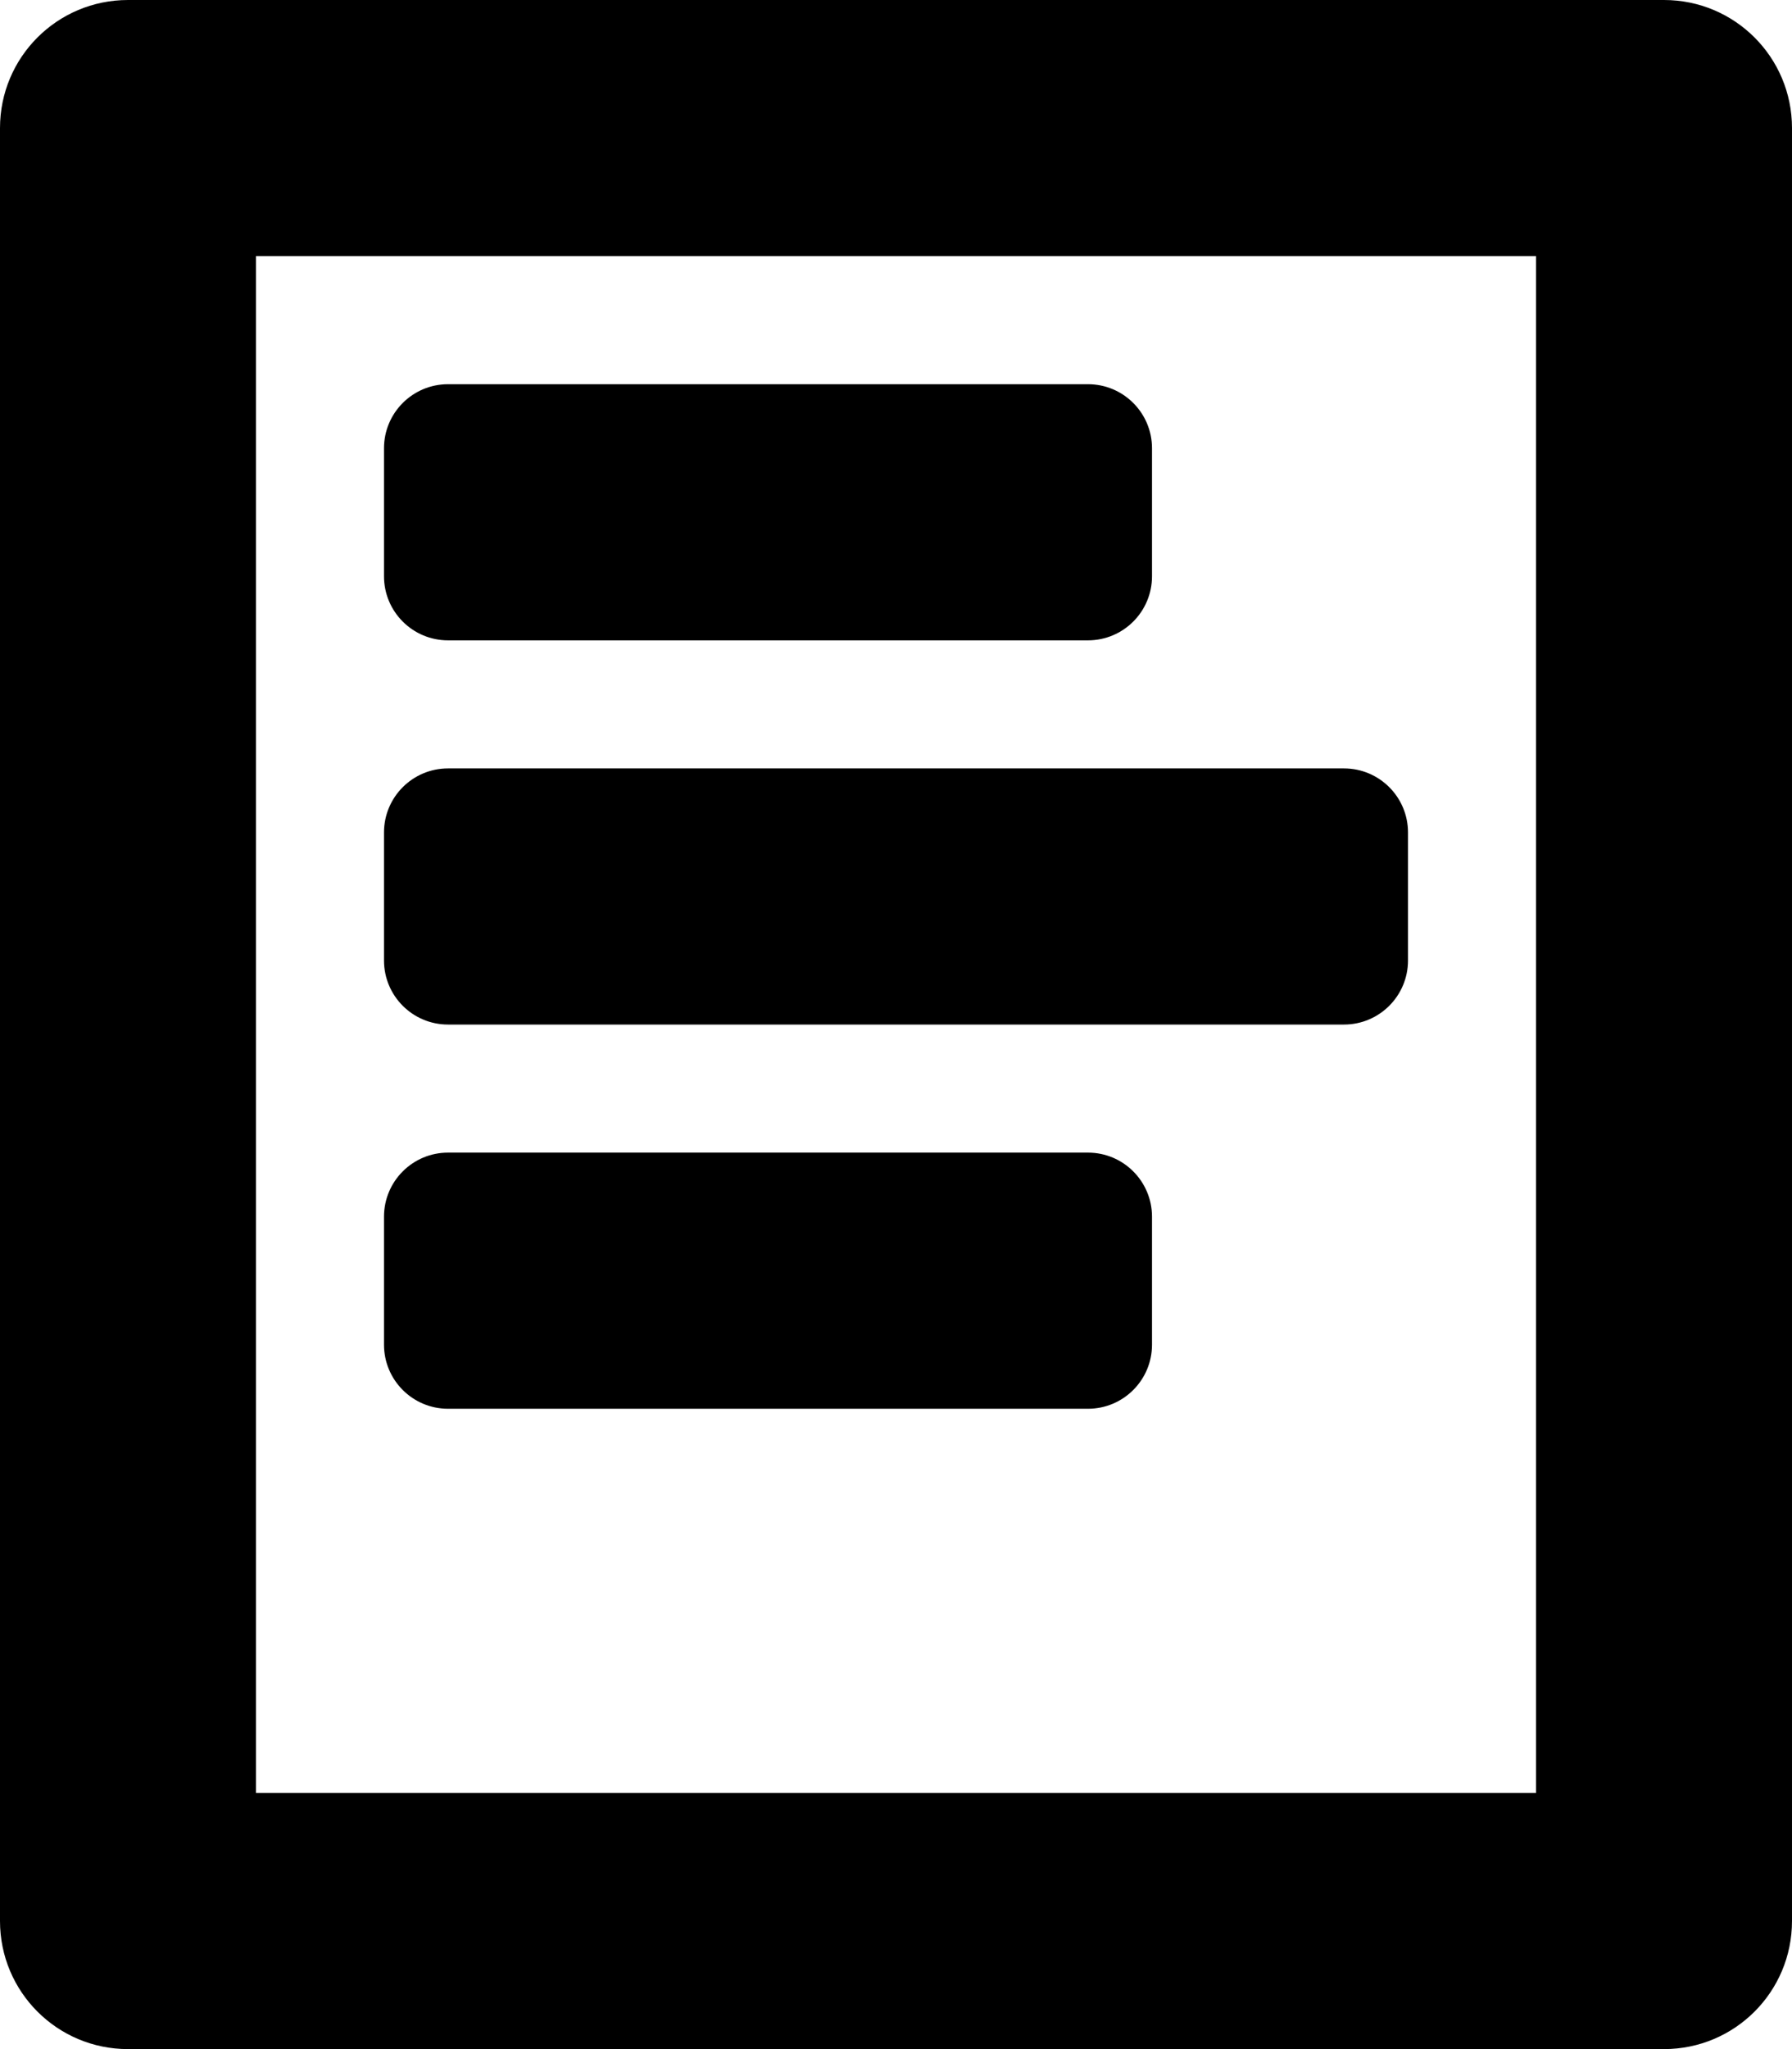 <?xml version="1.0" encoding="iso-8859-1"?>
<!-- Generator: Adobe Illustrator 16.0.0, SVG Export Plug-In . SVG Version: 6.00 Build 0)  -->
<!DOCTYPE svg PUBLIC "-//W3C//DTD SVG 1.1//EN" "http://www.w3.org/Graphics/SVG/1.1/DTD/svg11.dtd">
<svg version="1.1" id="Layer_1" xmlns="http://www.w3.org/2000/svg" xmlns:xlink="http://www.w3.org/1999/xlink" x="0px" y="0px"
	 width="14px" height="16px" viewBox="0 0 14 16" style="enable-background:new 0 0 14 16;" xml:space="preserve">
<g id="Article_1">
	<path d="M13,0H1C0.447,0,0,0.447,0,1v14c0,0.553,0.447,1,1,1h12c0.553,0,1-0.447,1-1V1C14,0.447,13.553,0,13,0z M12,14H9H5H3H2V2
		h10V14z"/>
	<path d="M3.5,5h5C8.776,5,9,4.776,9,4.5v-1C9,3.224,8.776,3,8.5,3h-5C3.224,3,3,3.224,3,3.5v1C3,4.776,3.224,5,3.5,5z"/>
	<path d="M3.5,8h7C10.776,8,11,7.776,11,7.5v-1C11,6.224,10.776,6,10.5,6h-7C3.224,6,3,6.224,3,6.5v1C3,7.776,3.224,8,3.5,8z"/>
	<path d="M3.5,11h5C8.776,11,9,10.776,9,10.5v-1C9,9.224,8.776,9,8.5,9h-5C3.224,9,3,9.224,3,9.5v1C3,10.776,3.224,11,3.5,11z"/>
</g>
<g>
</g>
<g>
</g>
<g>
</g>
<g>
</g>
<g>
</g>
<g>
</g>
<g>
</g>
<g>
</g>
<g>
</g>
<g>
</g>
<g>
</g>
<g>
</g>
<g>
</g>
<g>
</g>
<g>
</g>
</svg>
